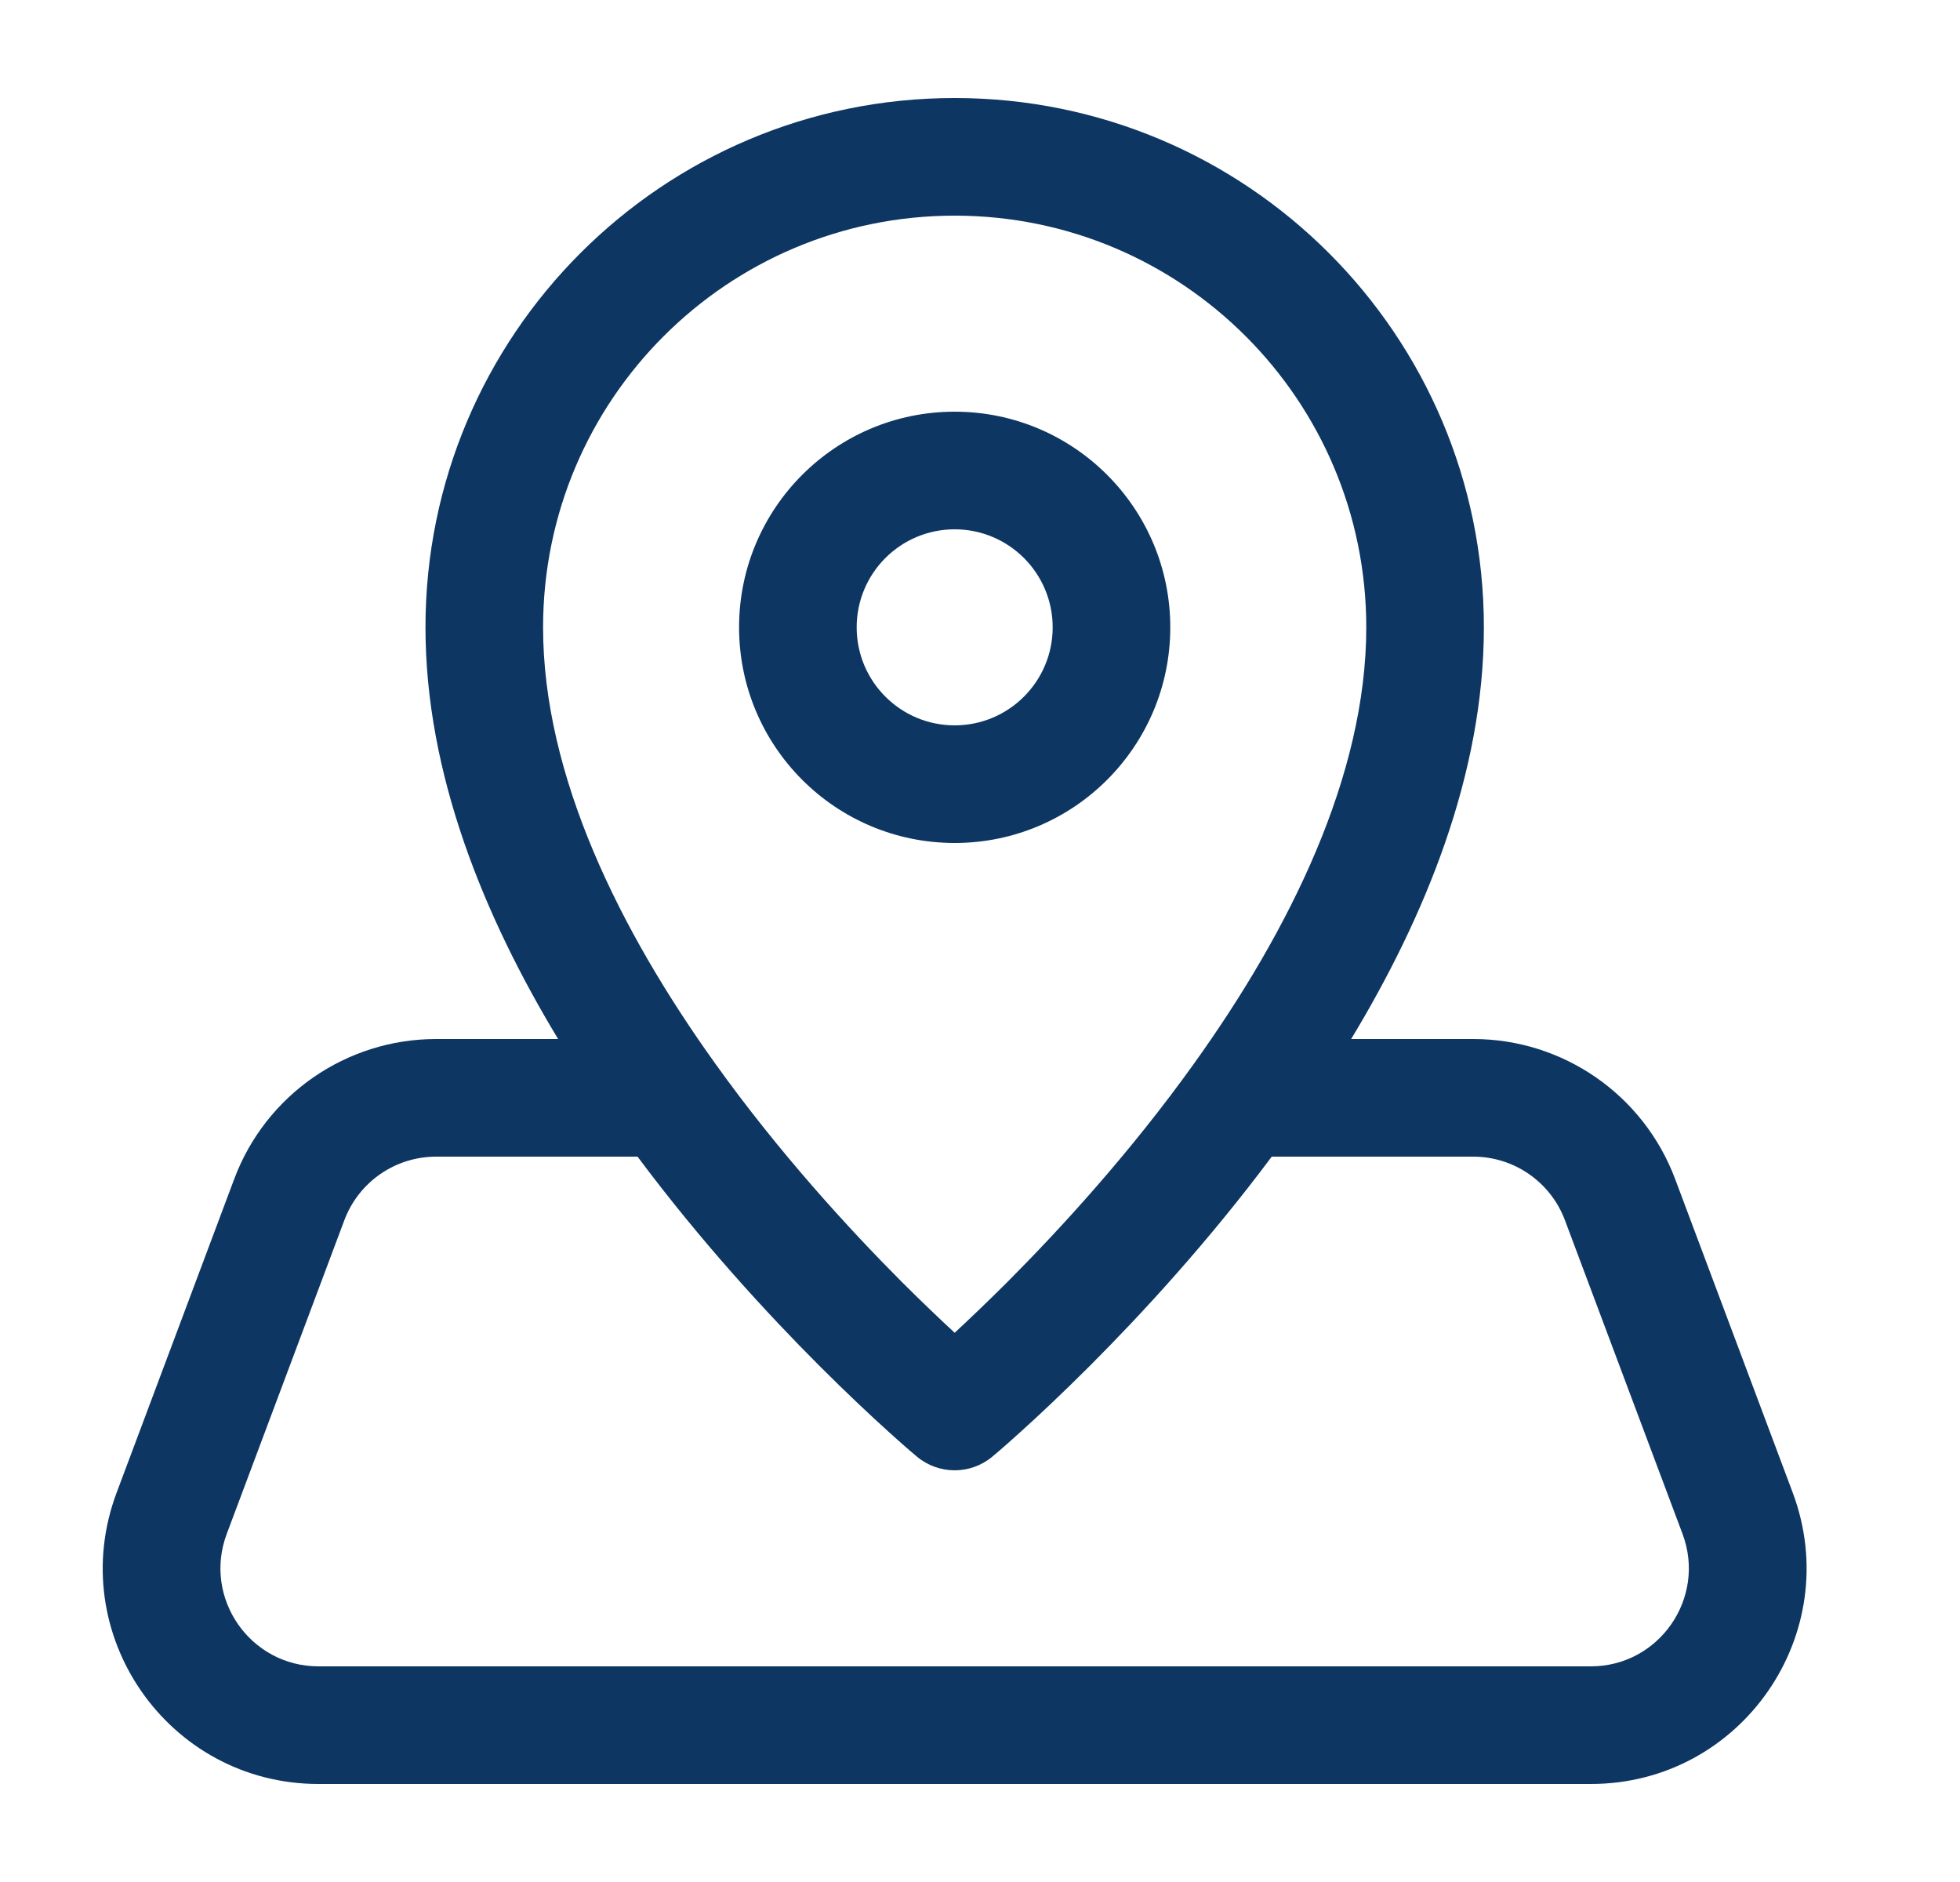 <svg width="25" height="24" viewBox="0 0 25 24" fill="none" xmlns="http://www.w3.org/2000/svg">
<path fill-rule="evenodd" clip-rule="evenodd" d="M17.234 13.25C18.179 11.688 18.927 9.868 18.927 8C18.927 4.272 15.905 1.25 12.177 1.25C8.449 1.25 5.427 4.272 5.427 8C5.427 9.868 6.174 11.688 7.119 13.25H5.563C4.416 13.25 3.39 13.961 2.988 15.034L1.488 19.034C0.813 20.832 2.142 22.75 4.063 22.75H20.291C22.211 22.75 23.54 20.832 22.866 19.034L21.366 15.034C20.963 13.961 19.937 13.25 18.791 13.25H17.234ZM11.696 18.576L11.695 18.575L11.694 18.574L11.688 18.569L11.669 18.553C11.652 18.538 11.628 18.518 11.597 18.492C11.536 18.439 11.448 18.362 11.338 18.262C11.118 18.064 10.809 17.775 10.446 17.412C9.785 16.75 8.939 15.832 8.132 14.75H5.563C5.041 14.75 4.575 15.073 4.392 15.561L2.892 19.561C2.586 20.378 3.19 21.25 4.063 21.25H20.291C21.163 21.25 21.767 20.378 21.461 19.561L19.961 15.561C19.778 15.073 19.312 14.75 18.791 14.75H16.221C15.414 15.832 14.568 16.75 13.907 17.412C13.544 17.775 13.235 18.064 13.015 18.262C12.905 18.362 12.817 18.439 12.756 18.492C12.725 18.518 12.701 18.538 12.684 18.553L12.665 18.569L12.659 18.574L12.658 18.575L12.657 18.576C12.379 18.808 11.974 18.808 11.696 18.576ZM6.927 8C6.927 5.101 9.277 2.75 12.177 2.75C15.076 2.75 17.427 5.101 17.427 8C17.427 9.892 16.449 11.863 15.23 13.563C14.419 14.696 13.532 15.664 12.846 16.352C12.588 16.609 12.36 16.826 12.177 16.996C11.993 16.826 11.765 16.609 11.507 16.352C10.821 15.664 9.934 14.696 9.123 13.563C7.904 11.863 6.927 9.892 6.927 8ZM9.427 8C9.427 6.481 10.658 5.25 12.177 5.25C13.695 5.25 14.927 6.481 14.927 8C14.927 9.519 13.695 10.75 12.177 10.75C10.658 10.75 9.427 9.519 9.427 8ZM12.177 6.75C11.486 6.75 10.927 7.31 10.927 8C10.927 8.69 11.486 9.25 12.177 9.25C12.867 9.25 13.427 8.69 13.427 8C13.427 7.31 12.867 6.75 12.177 6.75Z" fill="#0D3662"/>
</svg>
